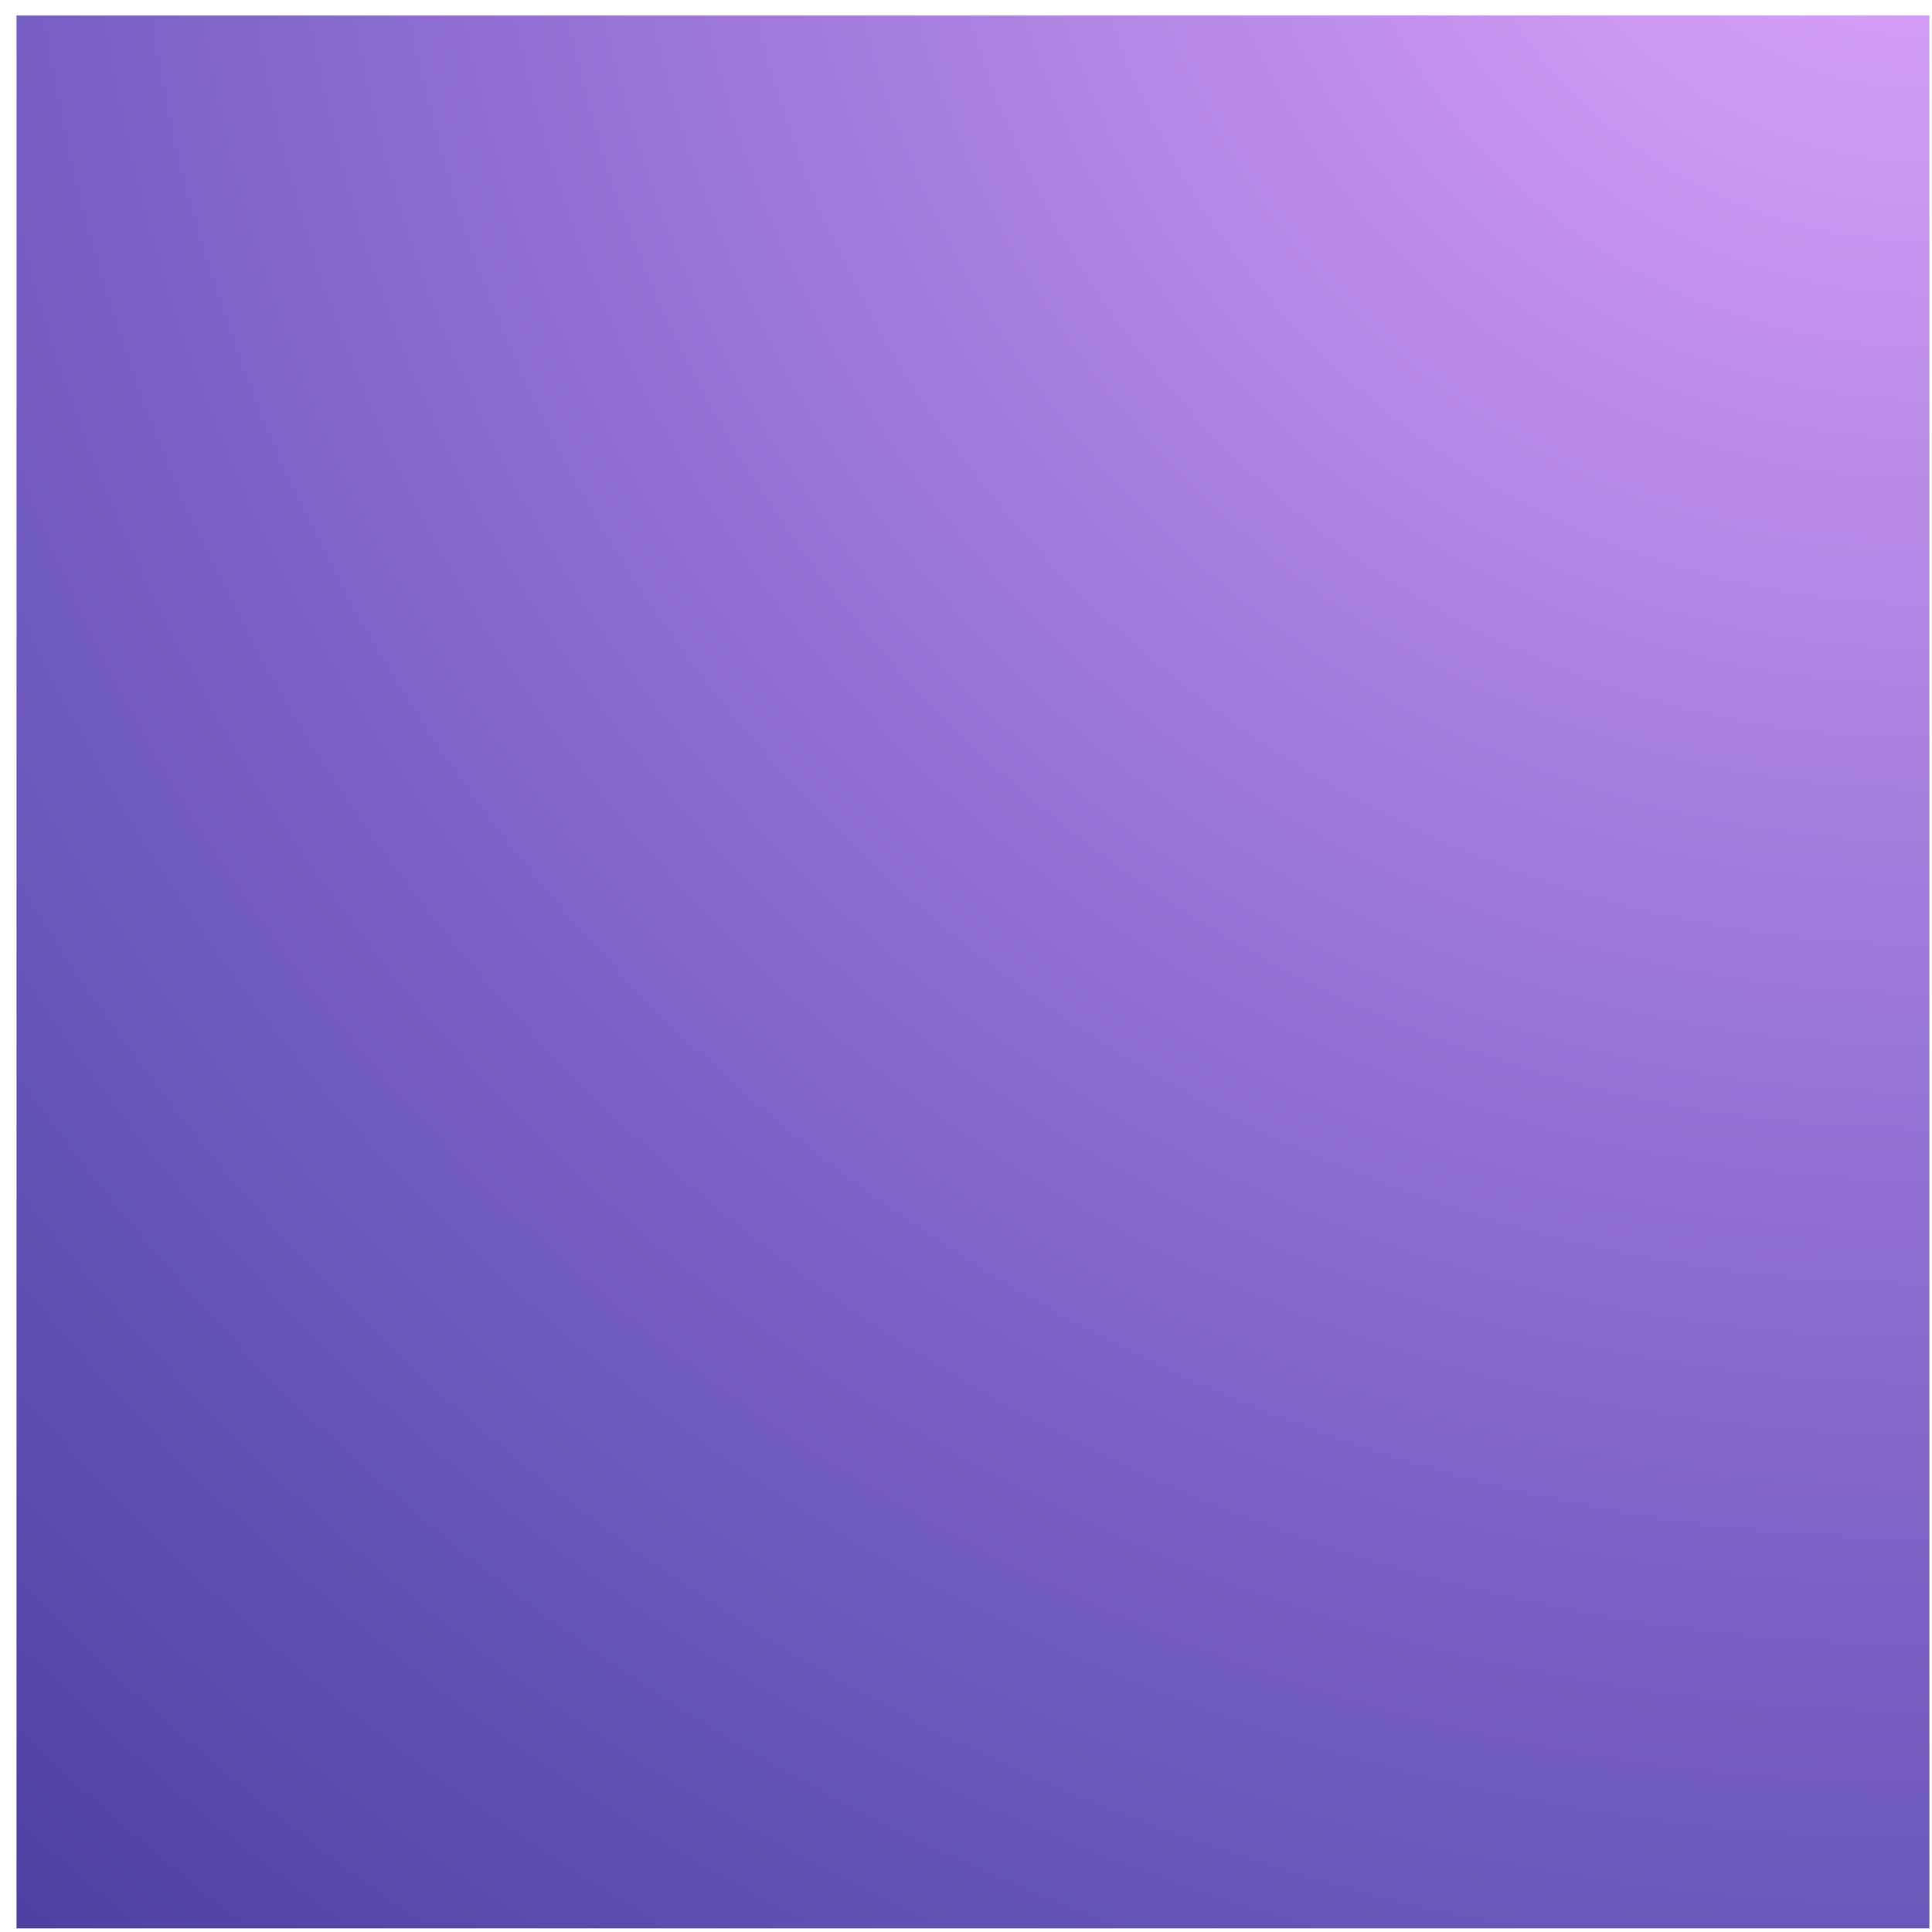 <svg width="101" height="101" viewBox="0 0 101 101" fill="none" xmlns="http://www.w3.org/2000/svg">
<path d="M100.864 100.812C85.992 100.812 25.421 100.812 0.864 100.812C0.864 87.098 0.864 50.812 0.864 0.812C38.982 0.812 50.864 0.812 100.864 0.812C100.864 33.308 100.864 50.812 100.864 100.812Z" fill="url(#paint0_radial_5_10)"/>
<defs>
<radialGradient id="paint0_radial_5_10" cx="0" cy="0" r="1" gradientUnits="userSpaceOnUse" gradientTransform="translate(100.864 -11.54) rotate(120.673) scale(160.573 160.573)">
<stop stop-color="#E3A8FF"/>
<stop offset="0.57" stop-color="#7E63C9"/>
<stop offset="1" stop-color="#423A9A"/>
</radialGradient>
</defs>
</svg>
